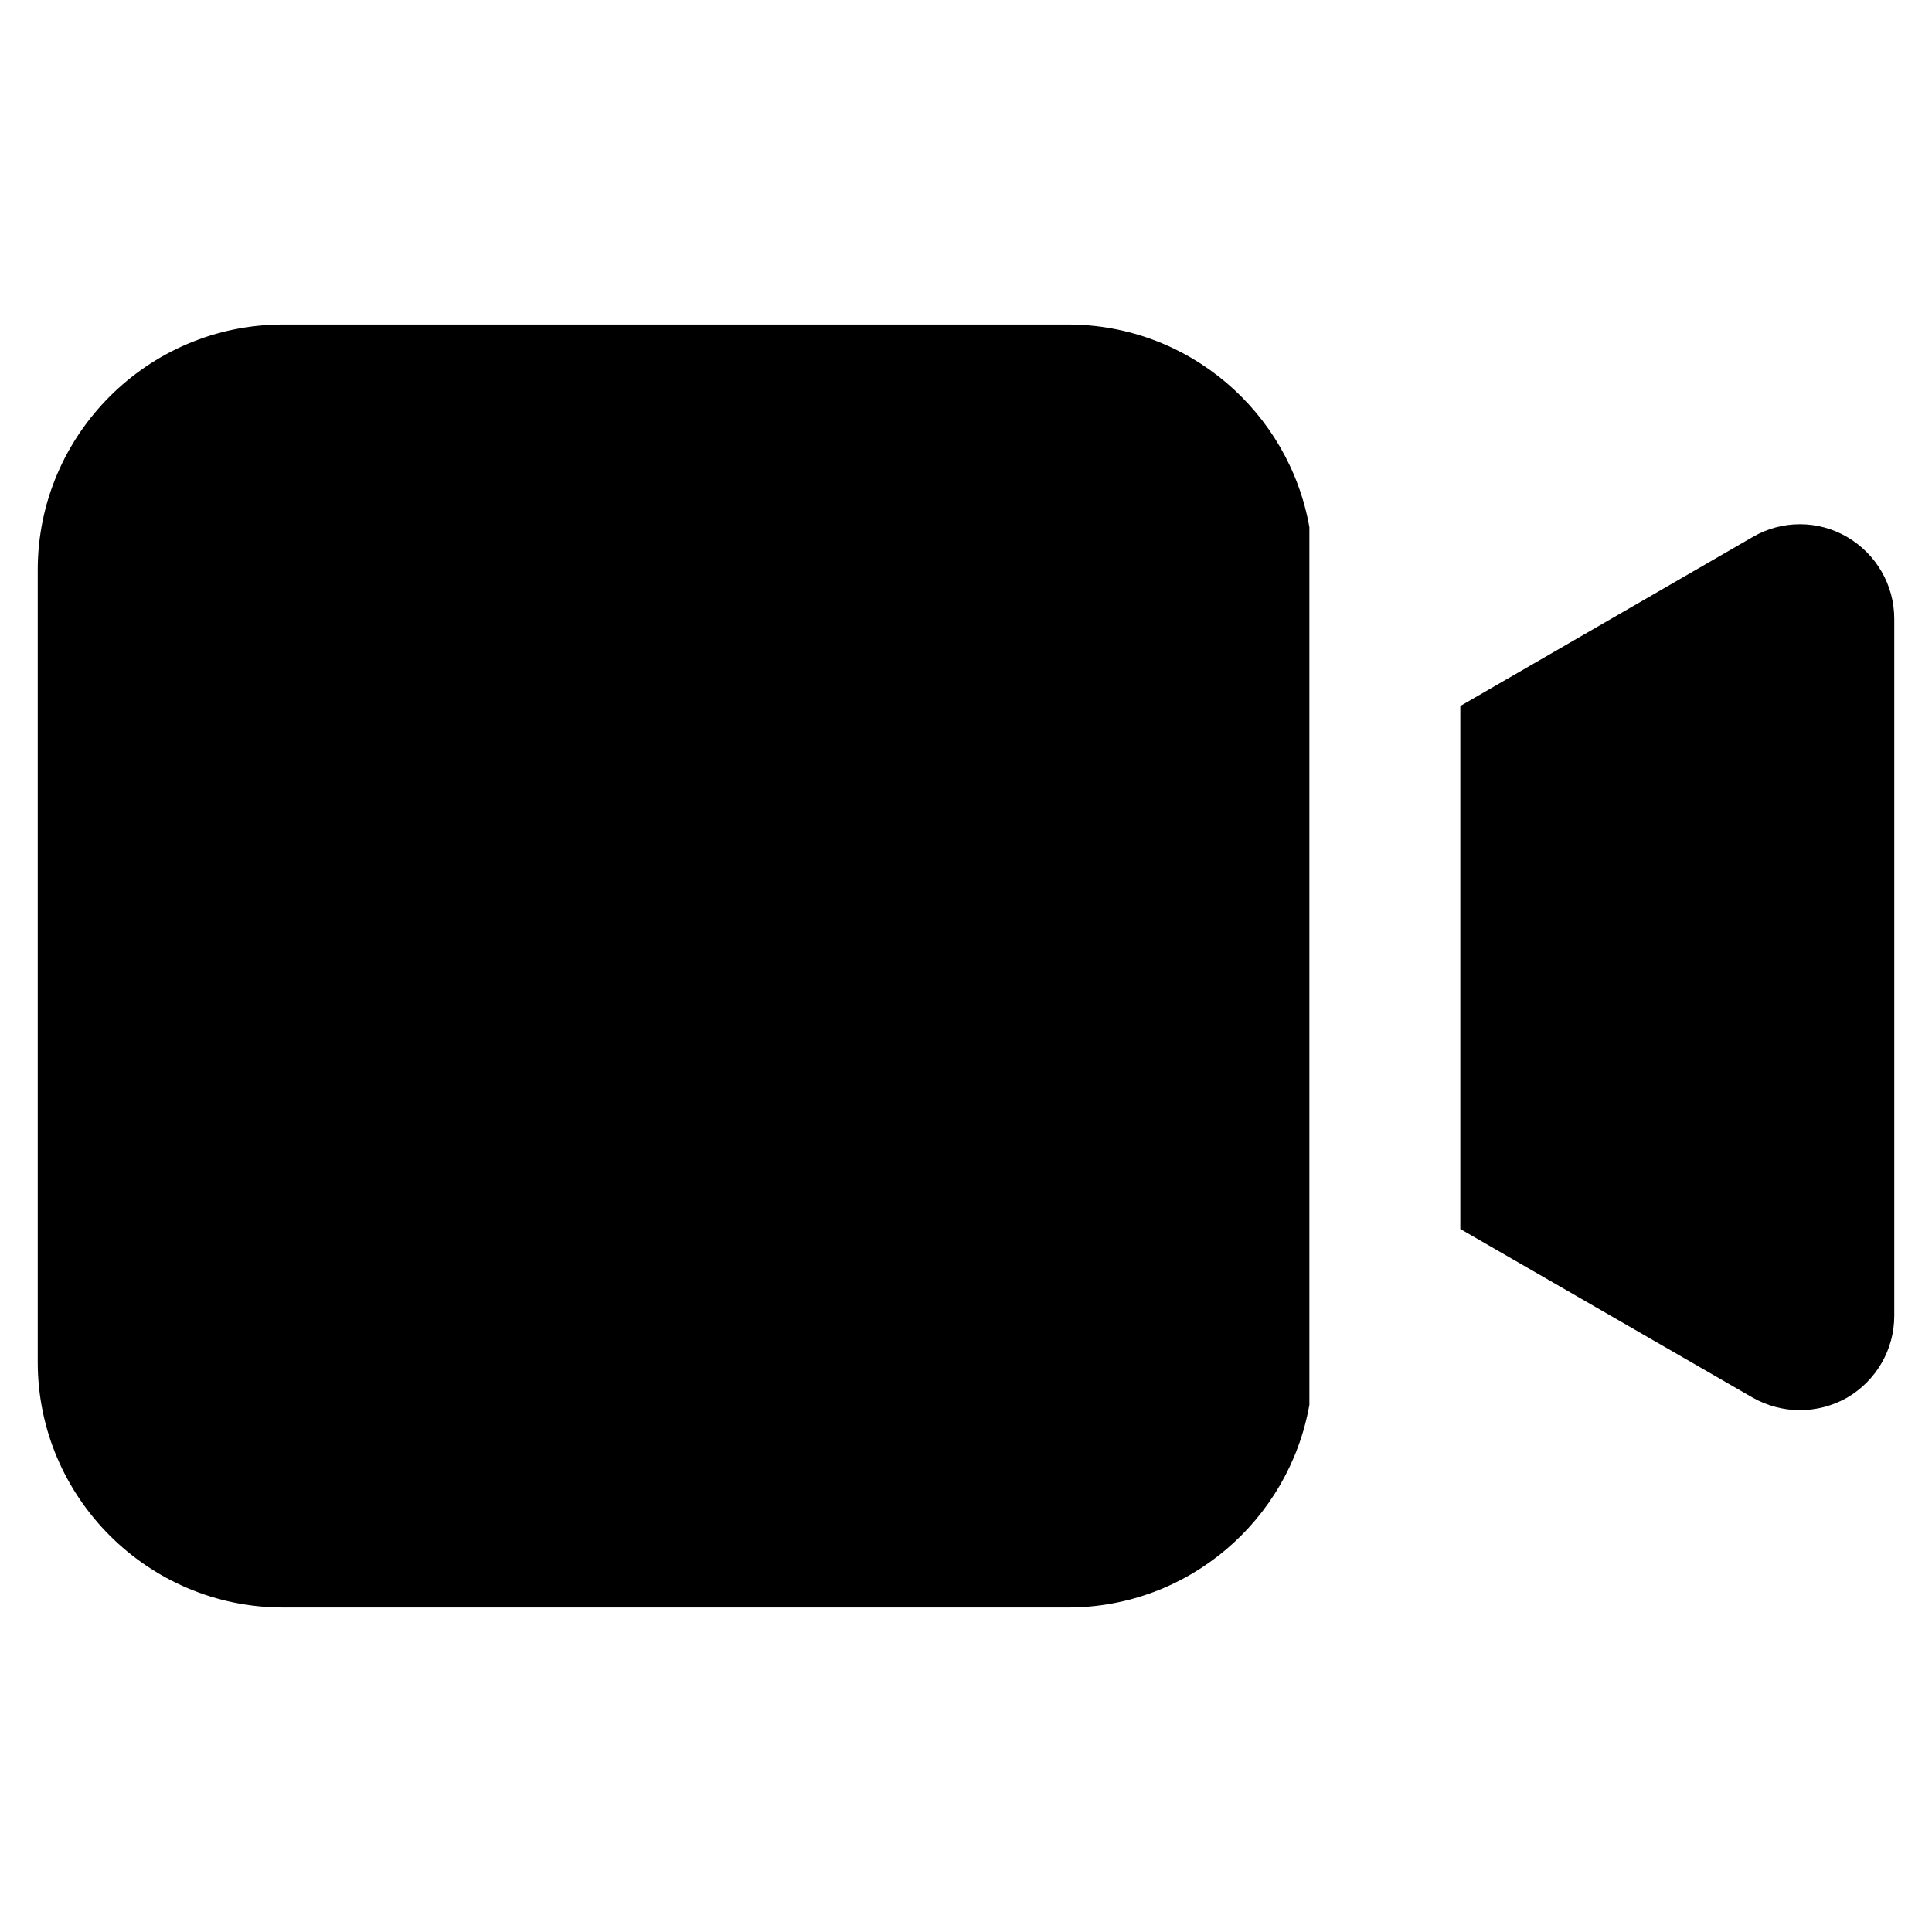 <?xml version="1.0" encoding="utf-8"?>
<!-- Generator: Adobe Illustrator 24.0.1, SVG Export Plug-In . SVG Version: 6.00 Build 0)  -->
<svg version="1.1" id="Capa_1" xmlns="http://www.w3.org/2000/svg" xmlns:xlink="http://www.w3.org/1999/xlink" x="0px" y="0px"
	 viewBox="0 0 512 512" style="enable-background:new 0 0 512 512;" xml:space="preserve">
<g>
	<path d="M347,139.7c-5.4-30.5-32-53.7-64-53.7H75c-35.8,0-65,29.2-65,65v210c0,35.8,29.2,65,65,65h208c32,0,58.6-23.2,64-53.7
		V139.7z"/>
	<path d="M489.5,142.3c-7.7-4.5-17.3-4.5-25,0L387,187.1v138.6l77.5,44.7c3.9,2.2,8.2,3.3,12.5,3.3s8.6-1.1,12.5-3.3
		c7.7-4.5,12.5-12.7,12.5-21.7V164C502,155,497.2,146.8,489.5,142.3z"/>
</g>
</svg>
